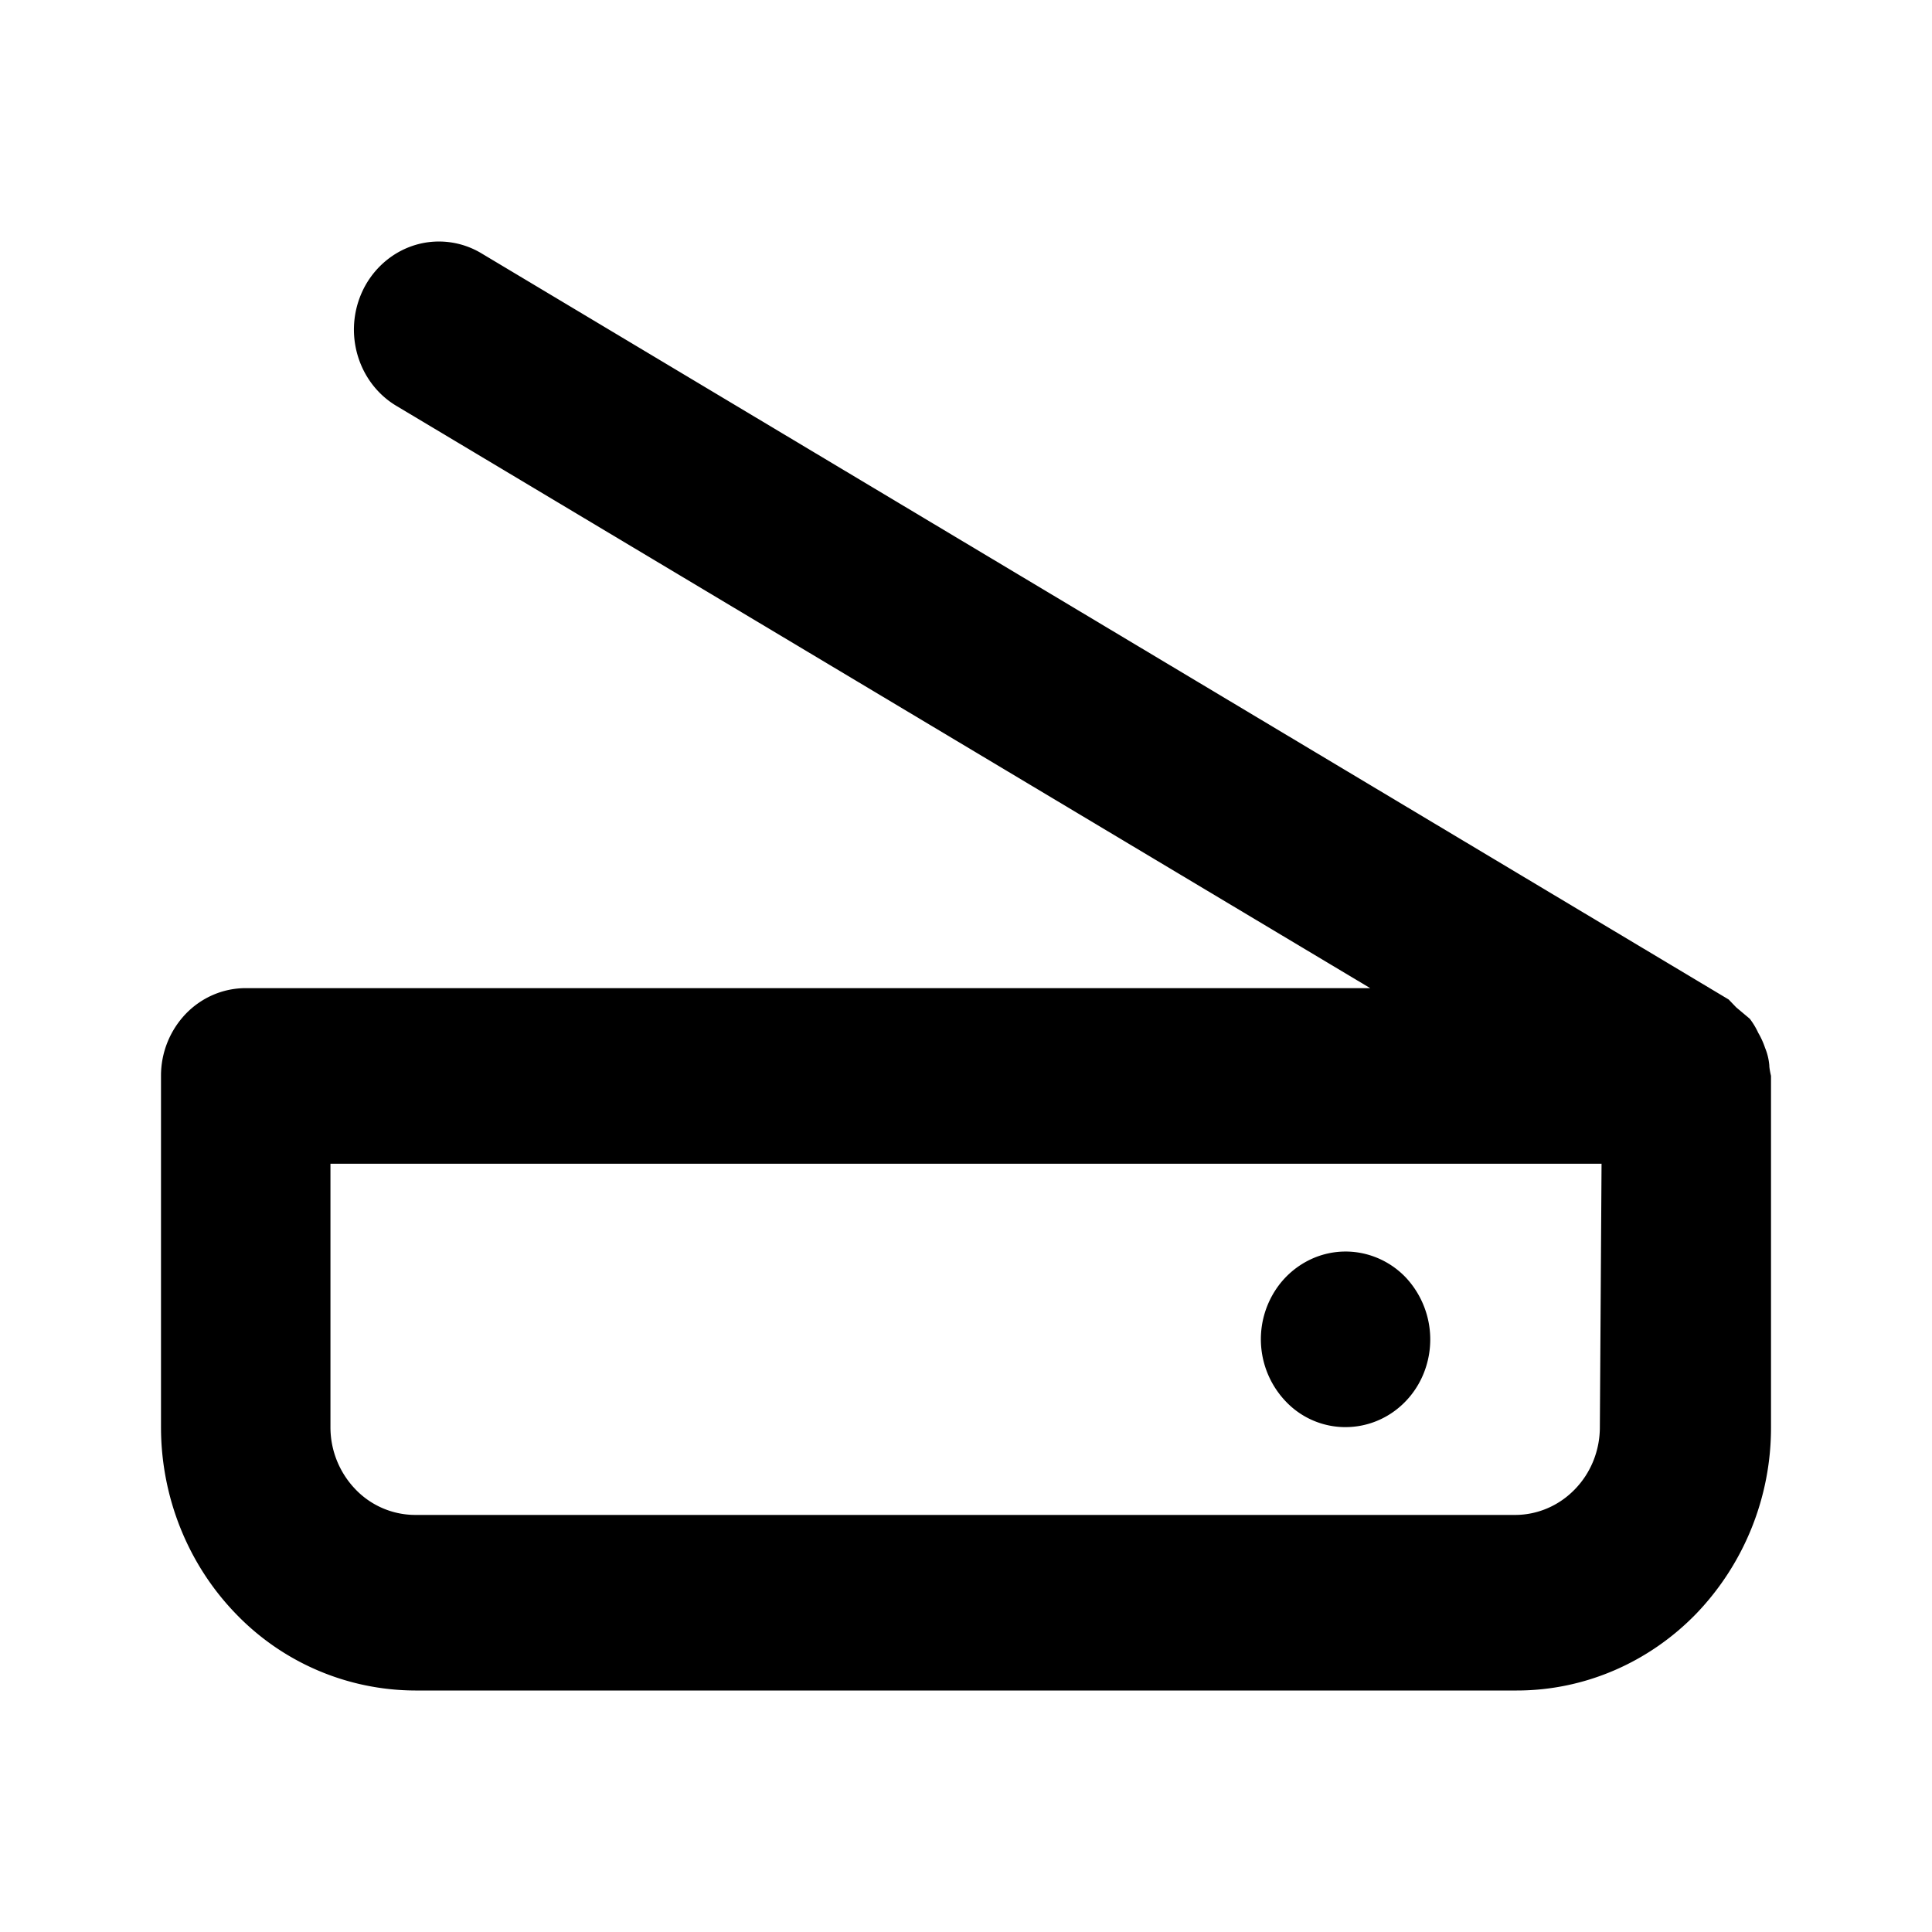 <svg xmlns="http://www.w3.org/2000/svg" width="24" height="24" fill="none" viewBox="0 0 24 24">
  <path fill="currentColor" d="M21.979 13.234a.73.73 0 0 0-.053-.218.99.99 0 0 0-.084-.185.941.941 0 0 0-.105-.175l-.169-.142-.094-.098-15.495-9.27a1.024 1.024 0 0 0-.802-.108c-.27.076-.5.26-.64.511a1.13 1.13 0 0 0-.104.83c.073.281.25.52.493.664l12.095 7.232H3.053c-.28 0-.547.114-.745.319a1.111 1.111 0 0 0-.308.771v4.363c0 .868.333 1.7.925 2.314A3.103 3.103 0 0 0 5.158 21h13.684c.838 0 1.64-.345 2.233-.958A3.333 3.333 0 0 0 22 17.728v-4.363s-.021-.087-.021-.13Zm-2.105 4.494c0 .29-.111.567-.309.771-.197.205-.465.32-.744.32H5.158a1.03 1.03 0 0 1-.744-.32 1.111 1.111 0 0 1-.309-.771v-3.272h15.79l-.021 3.272Zm-3.158 0c.208 0 .412-.064.585-.184s.308-.29.387-.49a1.127 1.127 0 0 0-.228-1.188 1.041 1.041 0 0 0-.539-.298 1.019 1.019 0 0 0-.608.062 1.062 1.062 0 0 0-.472.401 1.119 1.119 0 0 0 .138 1.385 1.02 1.02 0 0 0 .758.312h-.021Z"/>
</svg>
